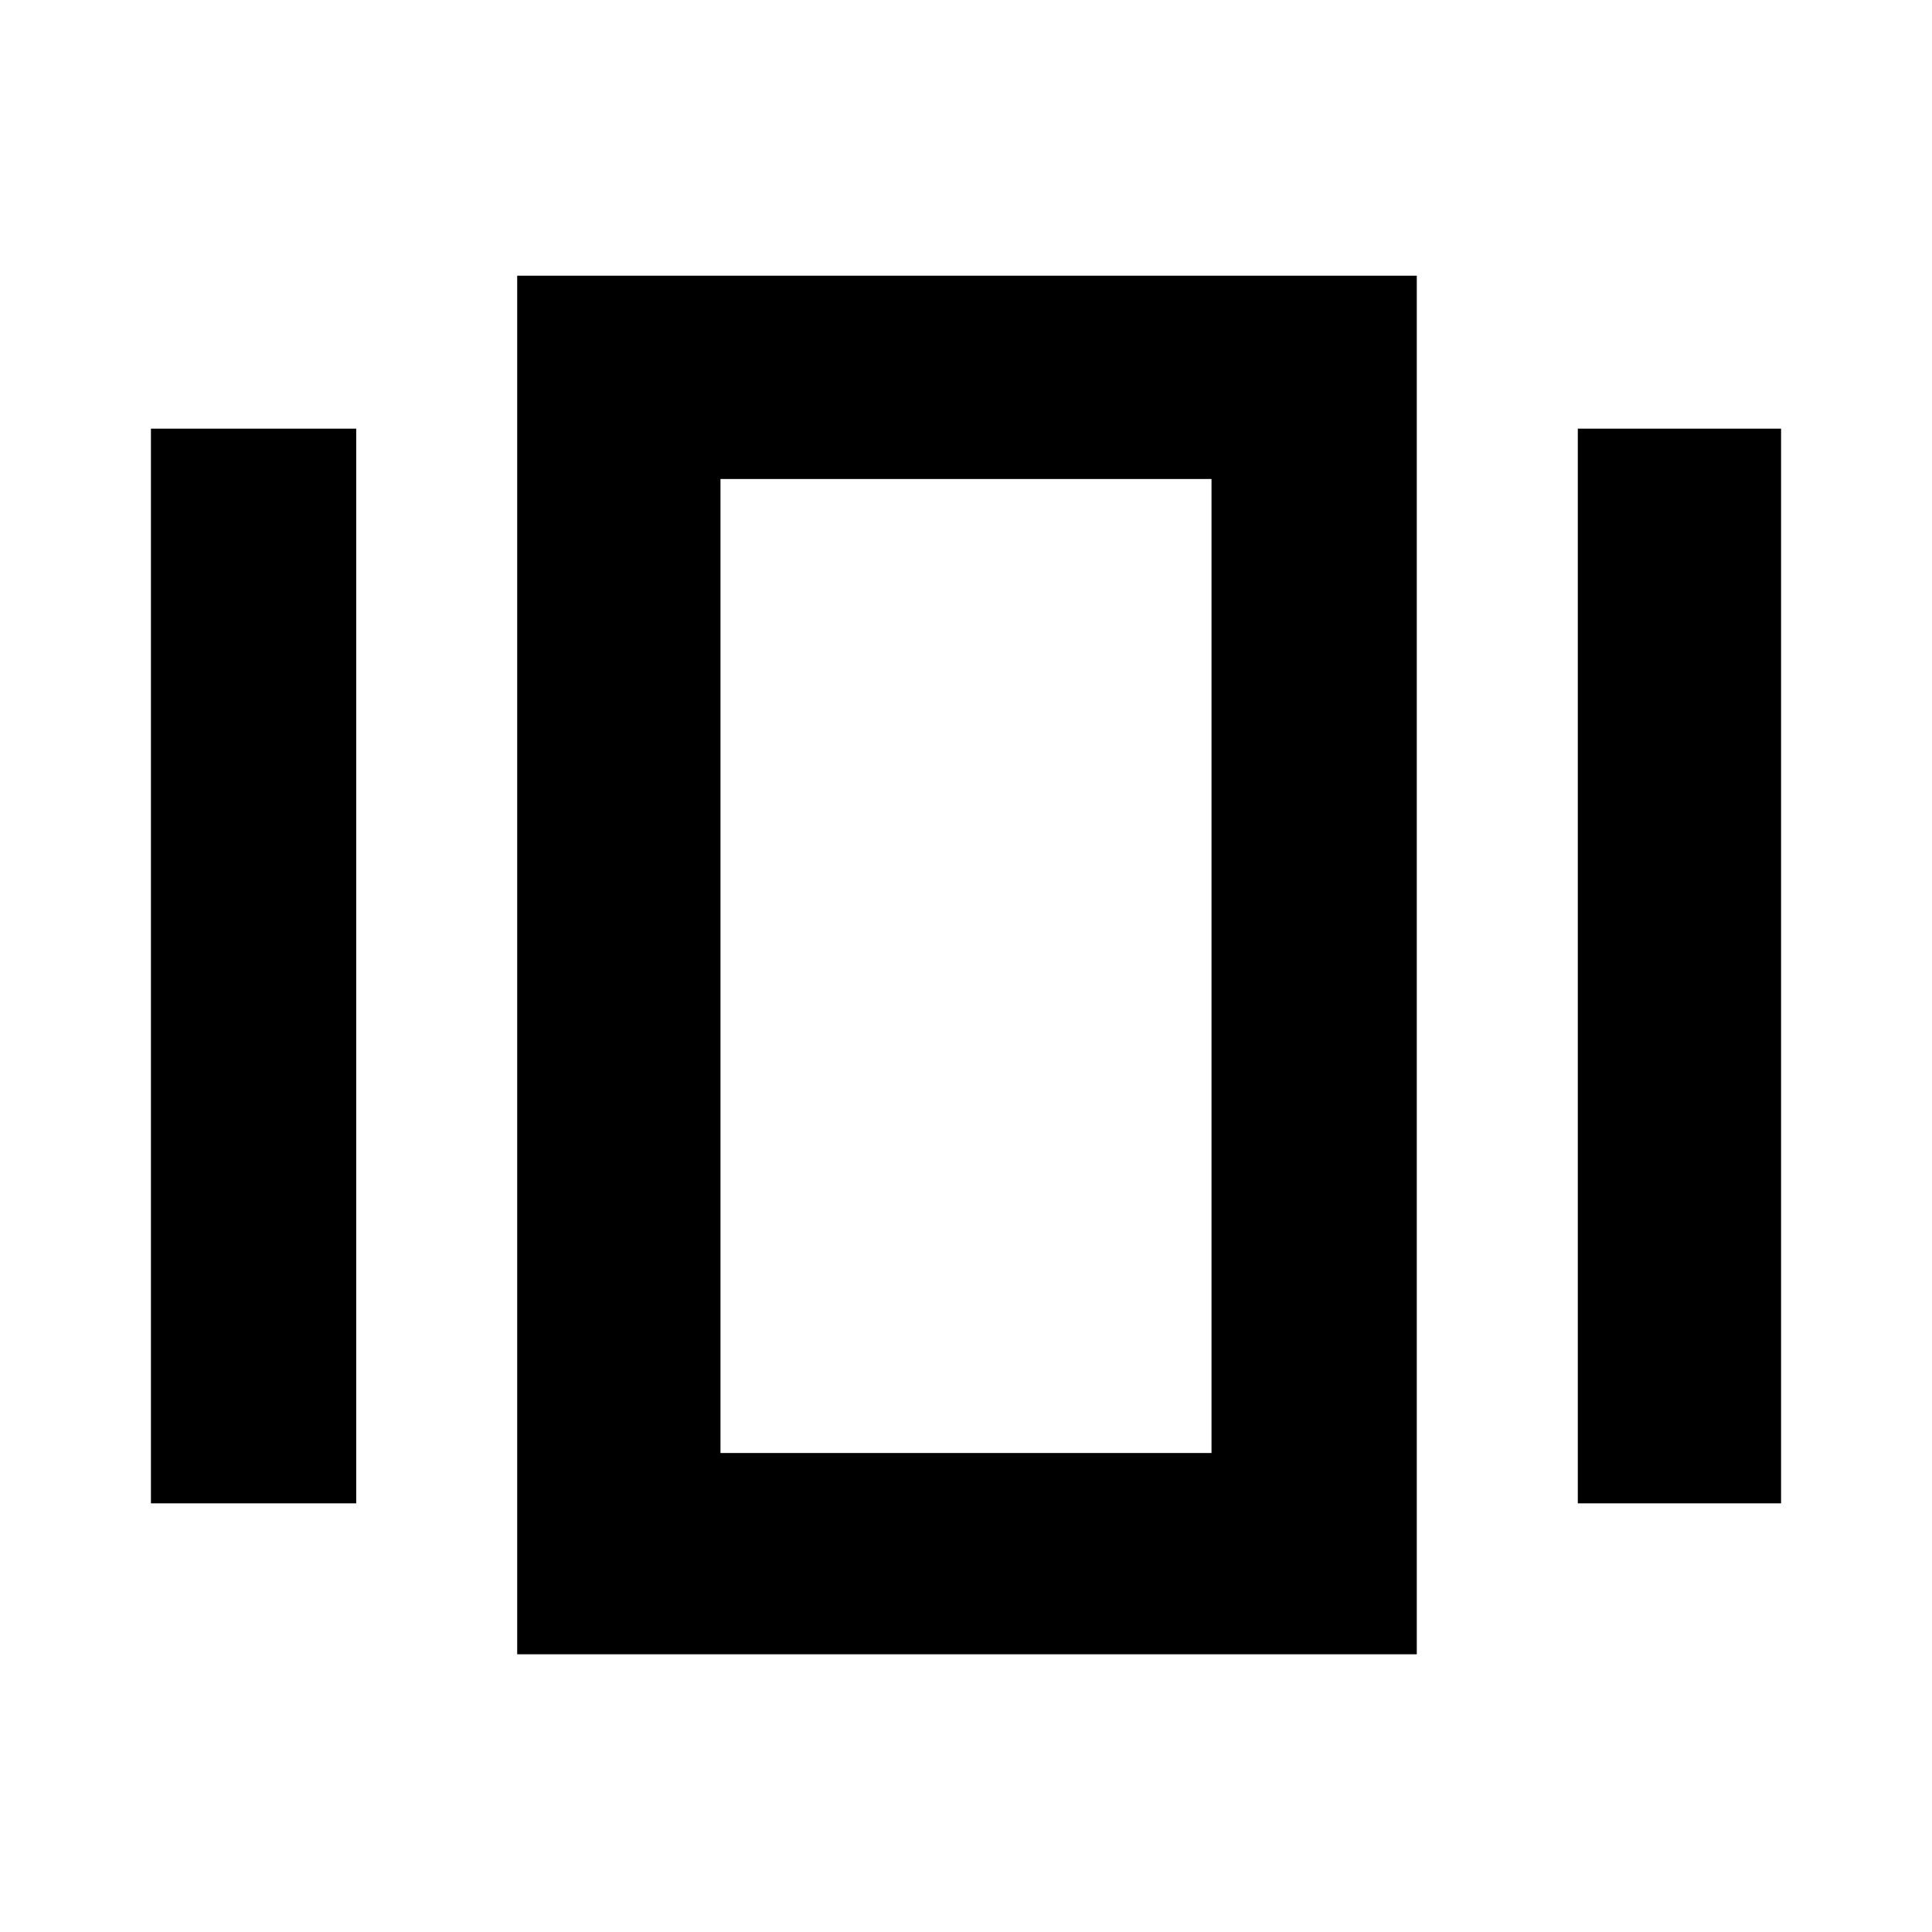 <svg xmlns="http://www.w3.org/2000/svg" height="40" width="40"><path d="M10.708 34.25V5.708H29.333V34.25ZM3.125 31.125V8.875H7.375V31.125ZM32.667 31.125V8.875H36.875V31.125ZM14.917 30.083H25.083V9.917H14.917ZM14.917 30.083V9.917V30.083Z"/></svg>